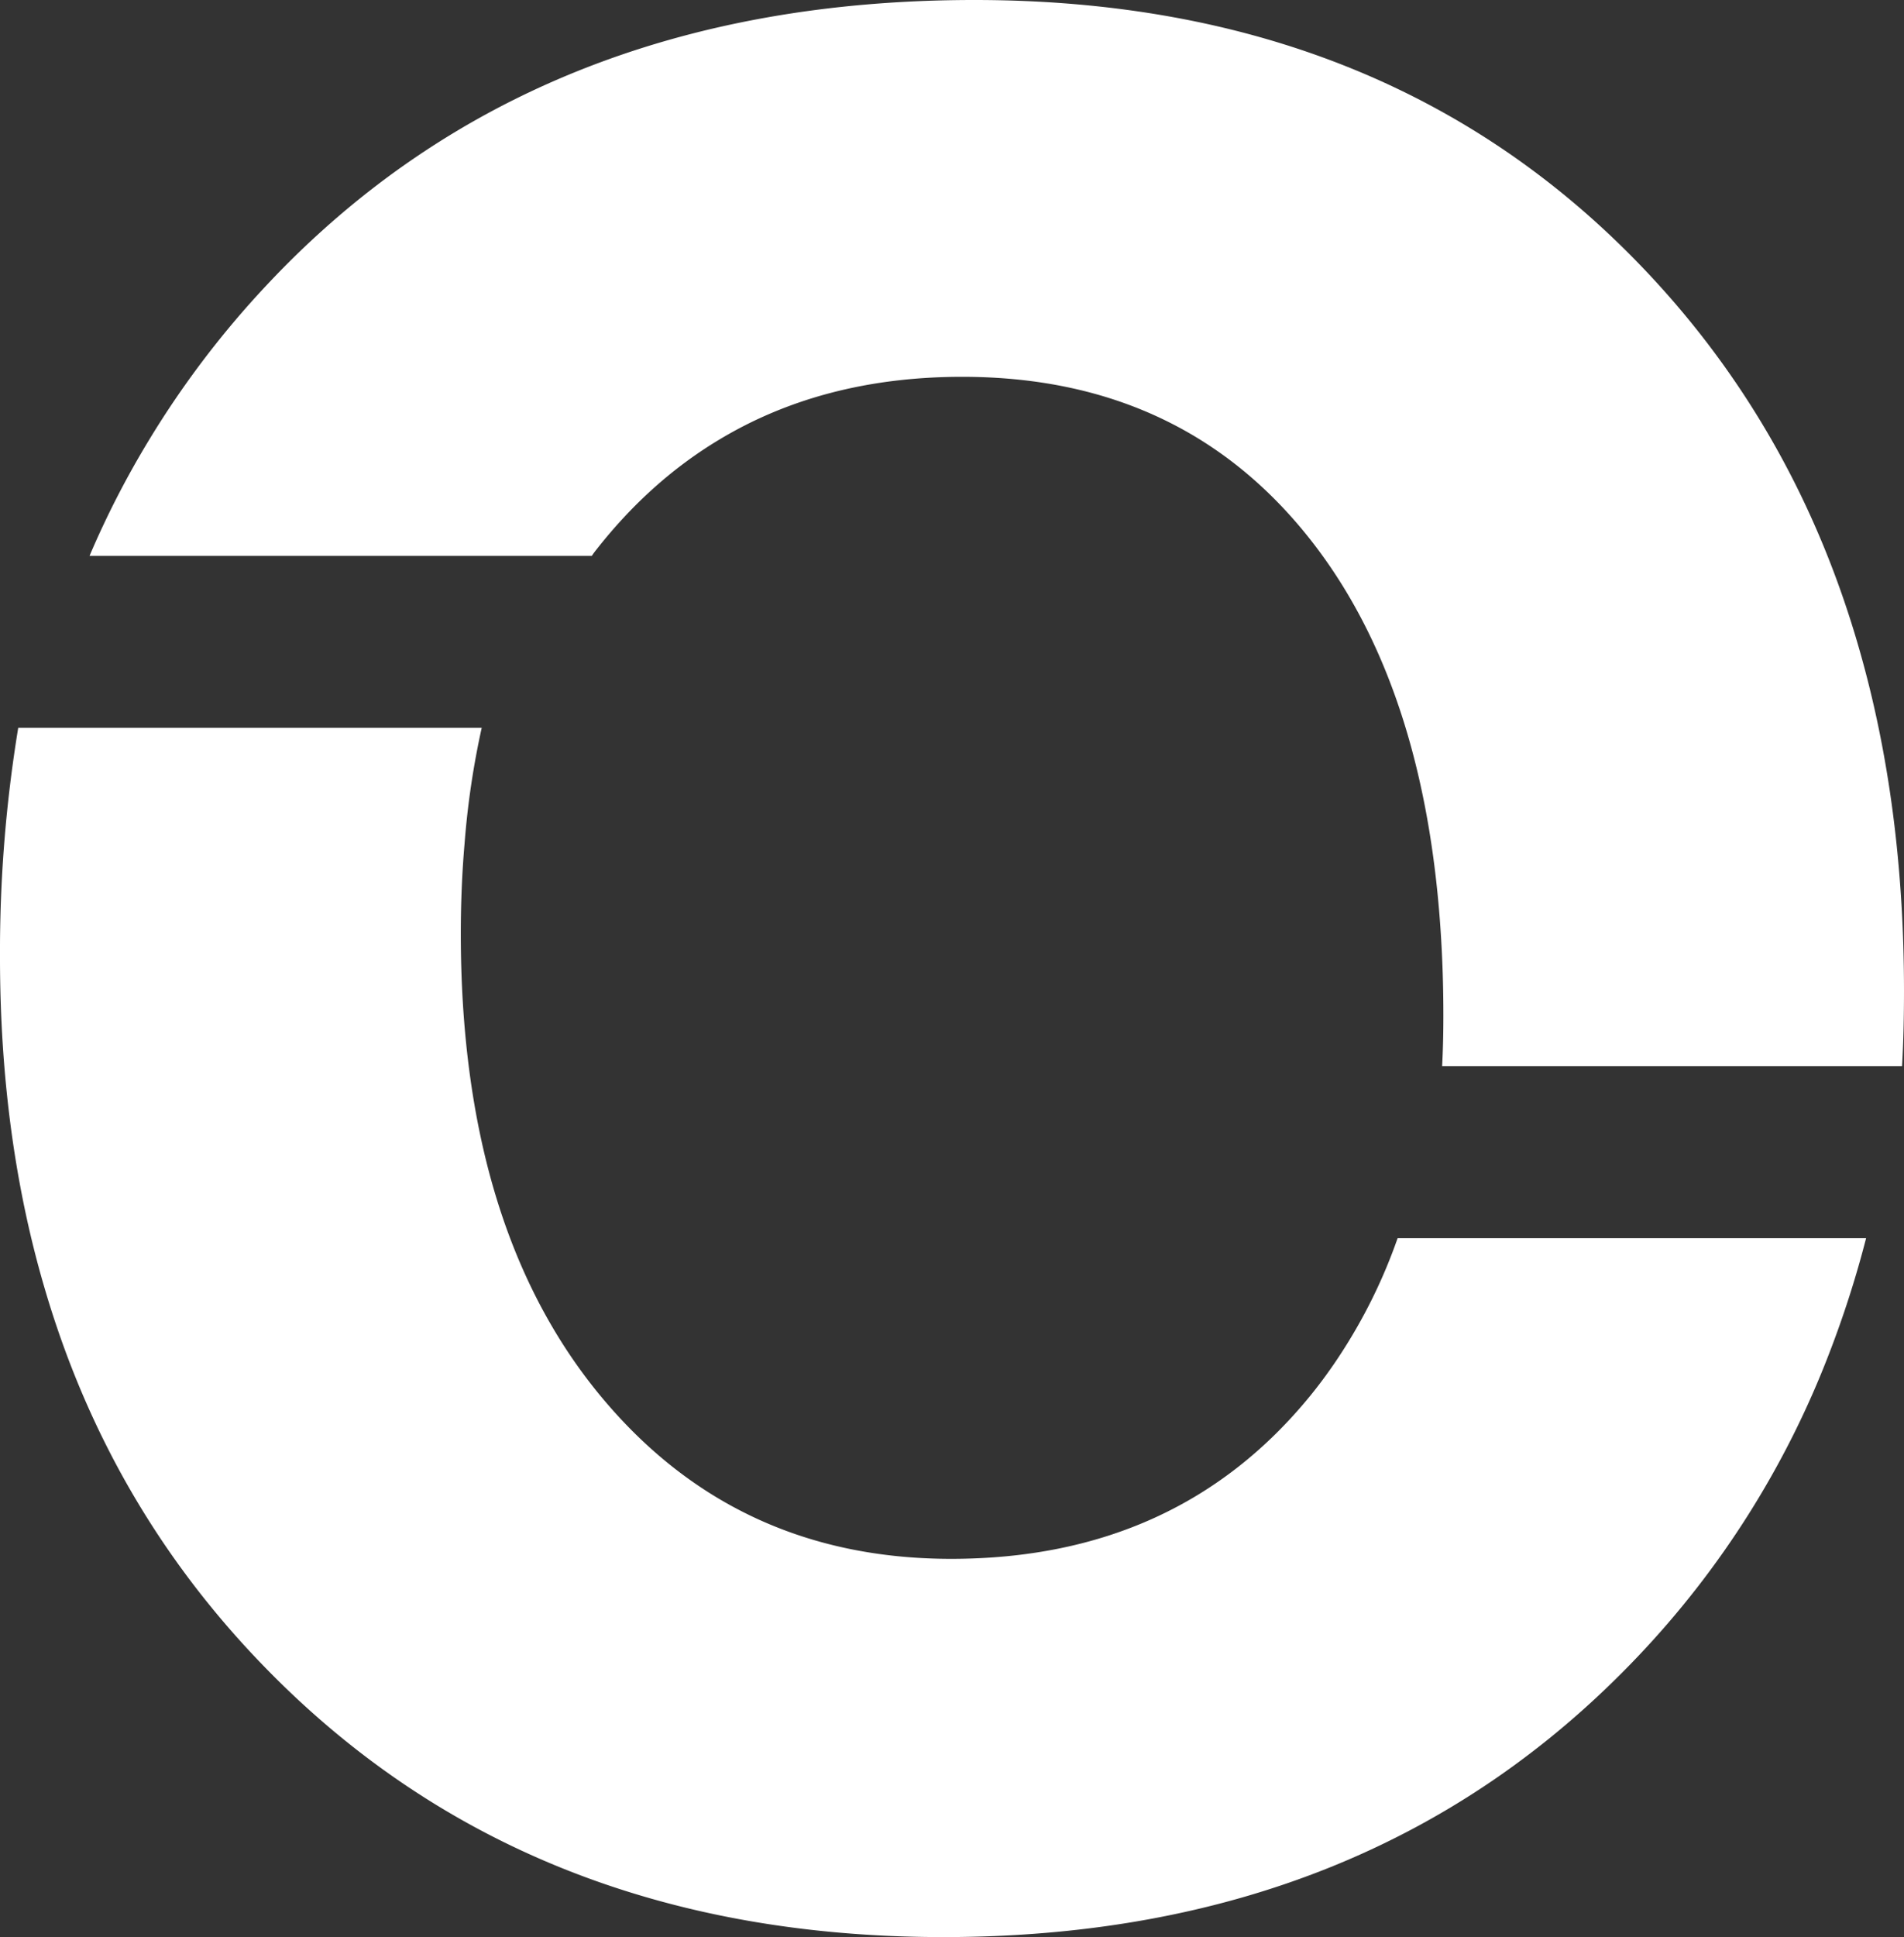 <svg xmlns="http://www.w3.org/2000/svg" width="1035.397" height="1052.844" viewBox="0 0 1035.397 1052.844">
  <rect x="0" y="0" width="1035.397" height="1052.844" fill="#333333" stroke="none"/>
  <g id="tb-submit" transform="translate(0 -40)">
    <path id="Path_1" data-name="Path 1" d="M1206.6,647.219q-33.825-118.392-115.28-204.805Q951.637,294.277,725.351,294.277q-239.409,0-384.627,154.746a505.865,505.865,0,0,0-64.154,84.371A493.367,493.367,0,0,0,244.2,596.382H517.339c.779-1.167,1.554-2.236,2.43-3.305q29.16-37.18,66.583-59.682c37.812-22.842,82.039-34.312,132.39-34.312q121.6,0,191.585,91.37,62.259,81.358,69.209,220.356c.582,11.47.875,23.231.875,35.382,0,9.428-.195,18.565-.68,27.605h250.1c.777-13.414,1.068-27.022,1.068-40.825q0-101.188-24.3-185.753ZM924.519,1030.242a264.369,264.369,0,0,1-16.331,22.453q-72.317,88.794-195.375,88.843-119.268,0-193.043-91.37-73.631-91.419-73.68-248.351,0-25.369,2.042-48.99a450.147,450.147,0,0,1,9.331-62.987H205.417A749.947,749.947,0,0,0,195.5,814.357q0,97.688,24.3,180.213,34.555,117.954,118.683,204.8,142.886,147.7,369.951,147.747,232.849,0,377.729-152.511a497.63,497.63,0,0,0,103.908-164.367,560.638,560.638,0,0,0,20.218-62.988H955.527a290.093,290.093,0,0,1-31.008,62.988Z" transform="translate(-195.503 -254.277)" fill="#fff"/>
  </g>
</svg>
